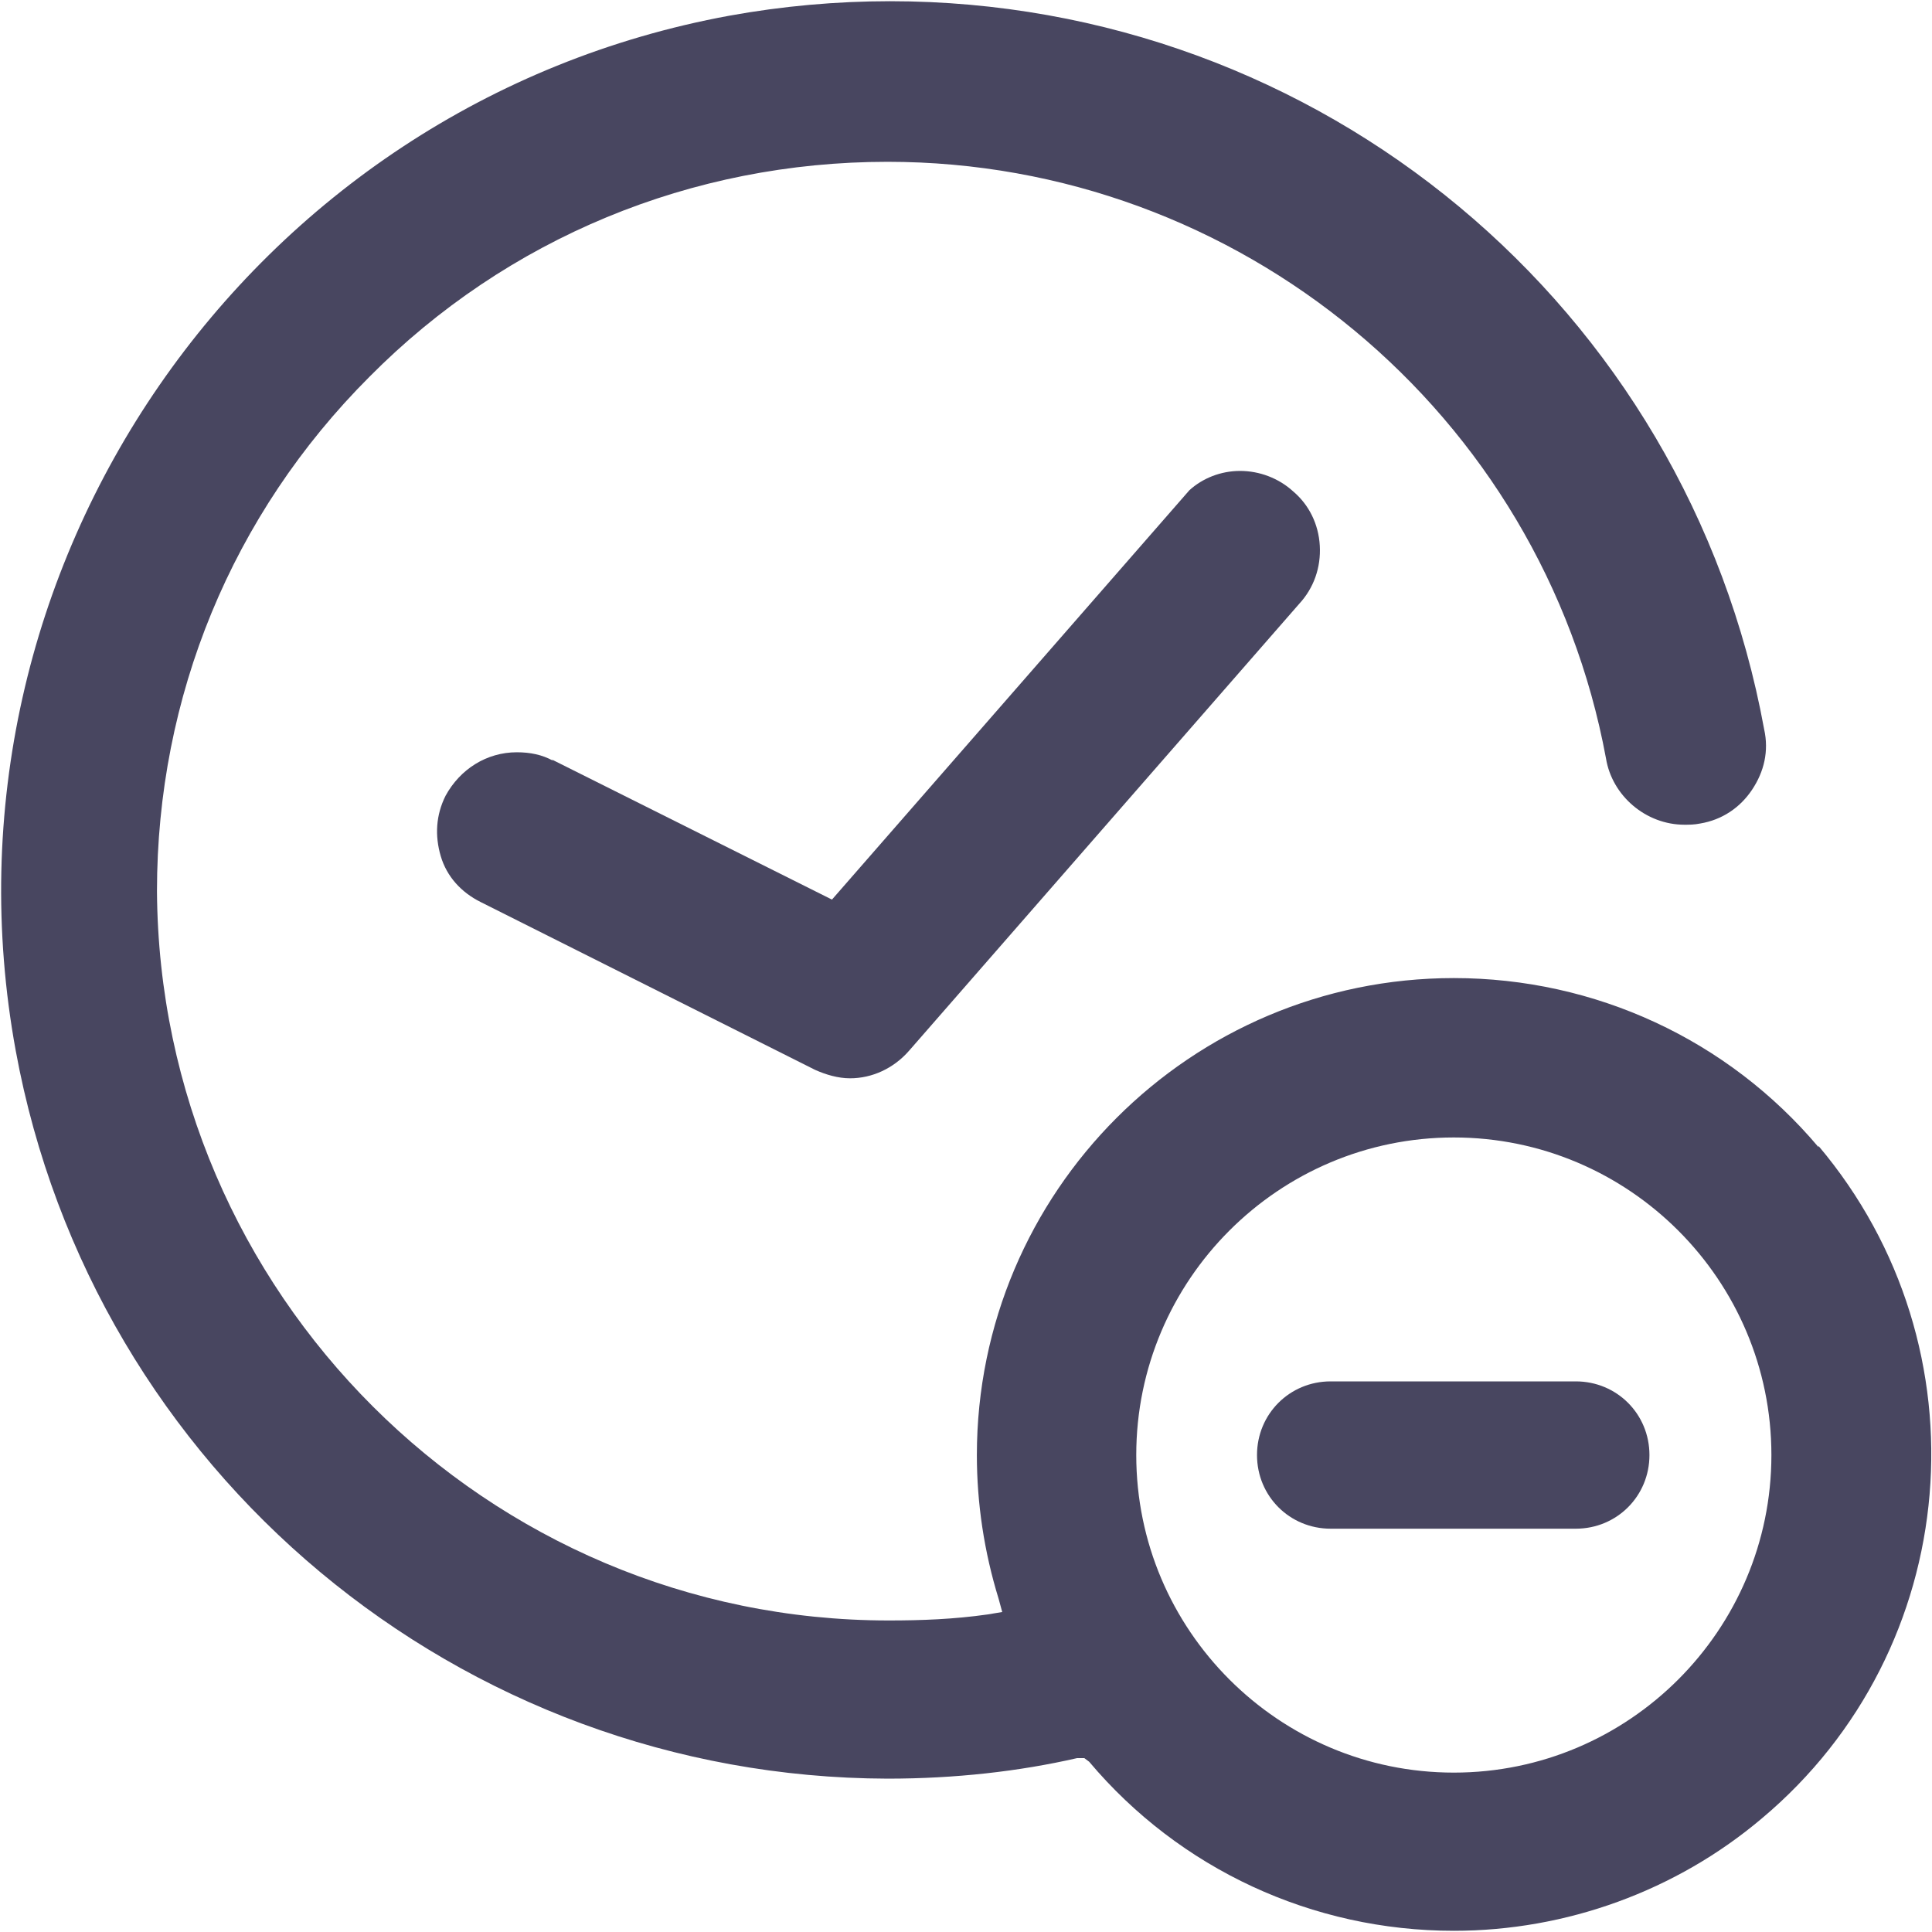 <?xml version="1.0" encoding="UTF-8"?><svg id="Layer_1" xmlns="http://www.w3.org/2000/svg" viewBox="0 0 16 16"><defs><style>.cls-1{fill:#484660;}.cls-2{fill:#484660;}</style></defs><path class="cls-1" d="M13.05,11.44h-2.03c-.34,0-.61.27-.61.61s.27.61.61.61h2.03c.34,0,.61-.27.61-.61s-.27-.61-.61-.61Z"/><path class="cls-1" d="M4.58,6.3c-.09-.05-.19-.07-.3-.07-.25,0-.47.14-.59.36-.08.16-.09.33-.04.5.05.17.17.3.33.38l2.77,1.39c.09.04.19.07.29.07.18,0,.36-.08.49-.23l3.23-3.7c.12-.13.18-.3.17-.48-.01-.18-.09-.34-.22-.45-.12-.11-.28-.17-.44-.17s-.31.06-.42.16h0s-2.96,3.39-2.96,3.39l-2.32-1.16Z"/><path class="cls-2" d="M15.06,9.5c-.75-.89-1.85-1.4-3.02-1.4-2.18,0-3.95,1.77-3.95,3.95,0,.4.06.8.18,1.19l.03.11-.12.02c-.28.04-.55.05-.82.05-3.33,0-6.04-2.71-6.06-6.04,0-1.61.62-3.12,1.76-4.26,1.14-1.15,2.67-1.78,4.29-1.78,2.91,0,5.42,2.08,5.95,4.94.05.31.33.55.65.55.04,0,.08,0,.13-.01.18-.03.33-.13.43-.28.1-.15.14-.32.1-.5-.64-3.5-3.68-6.03-7.24-6.03-.44,0-.89.04-1.33.12C2.06.86-.6,4.71.13,8.7c.64,3.49,3.68,6.02,7.22,6.03.56,0,1.09-.06,1.57-.17h.06s.04.03.04.03c.75.89,1.85,1.4,3.02,1.4h0c.93,0,1.84-.33,2.55-.93,1.67-1.4,1.88-3.9.47-5.57ZM12.04,14.68c-1.45,0-2.63-1.18-2.63-2.63s1.18-2.63,2.63-2.63,2.63,1.18,2.63,2.63-1.18,2.63-2.63,2.63Z"/></svg>